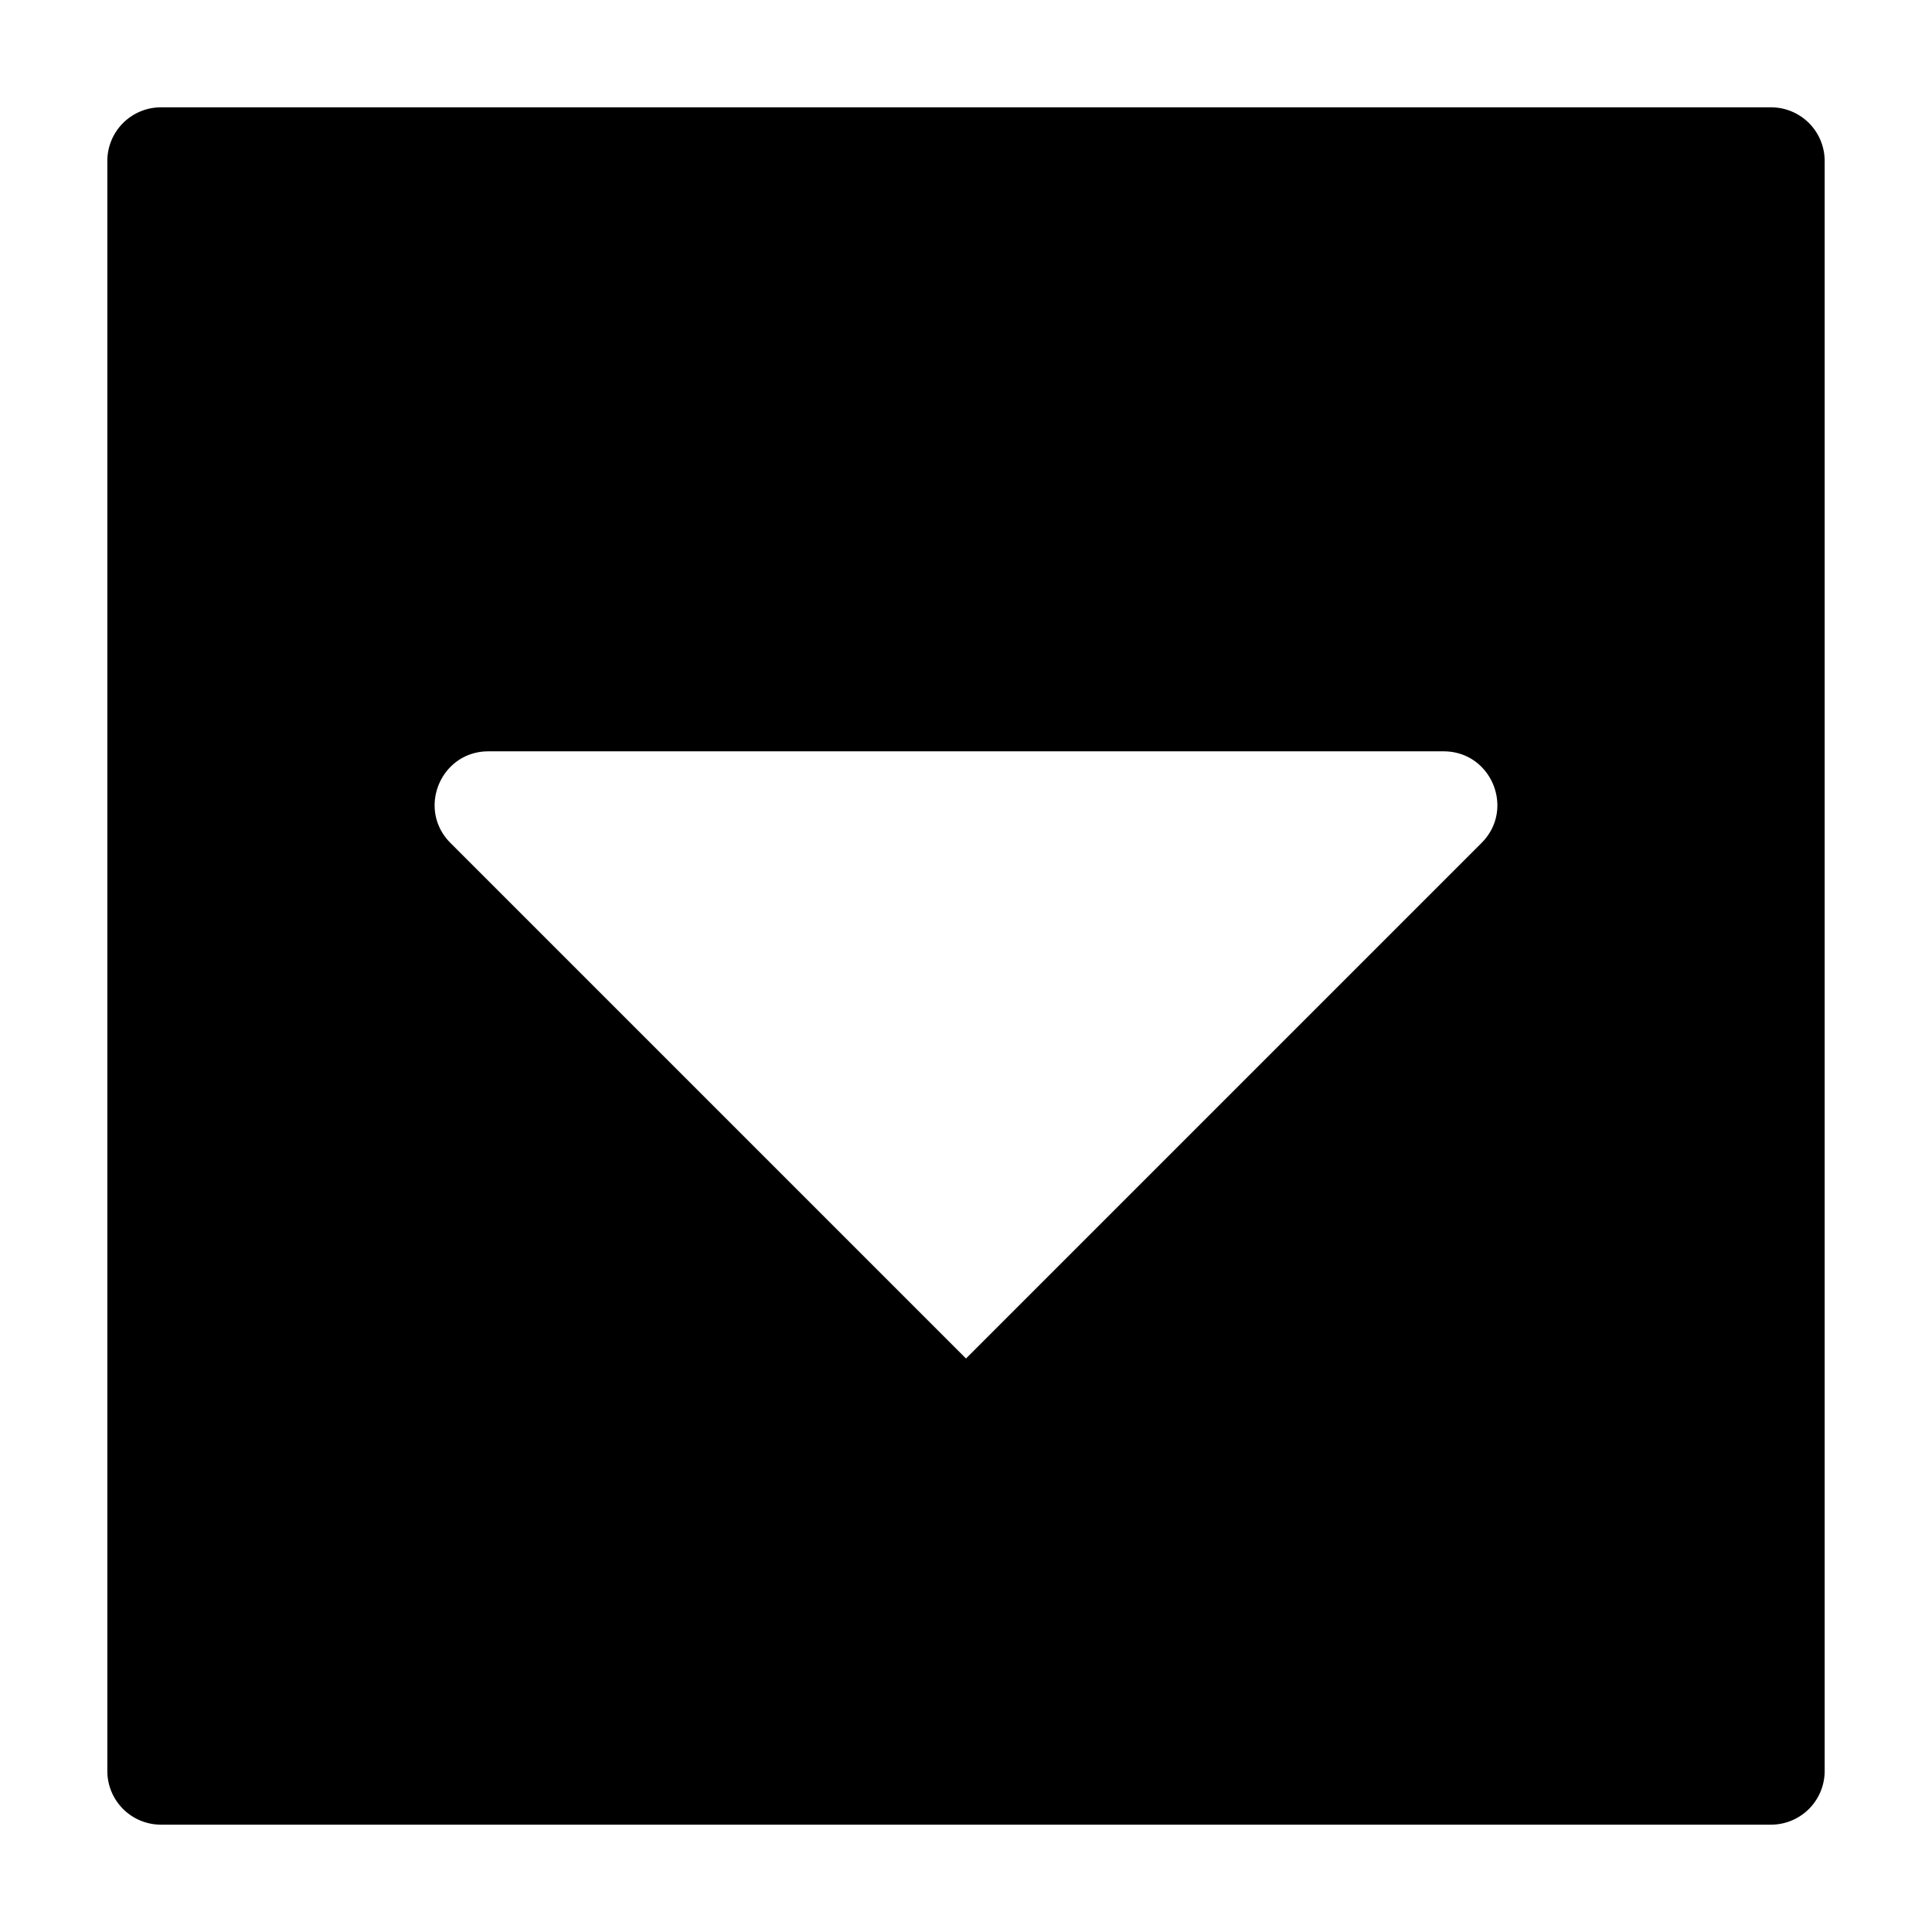 <svg xmlns="http://www.w3.org/2000/svg" width="648" height="648" viewBox="0 0 648 648"><title>Menu_18</title><path d="M594 36H54a17.994 17.994 0 0 0-18 18v540a18 18 0 0 0 18 18h540a18 18 0 0 0 18-18V54a17.994 17.994 0 0 0-18-18zm-97.084 246.727L324 455.647l-172.916-172.92C139.746 271.389 147.779 252 163.811 252h320.378c16.032 0 24.065 19.389 12.727 30.727z"/></svg>